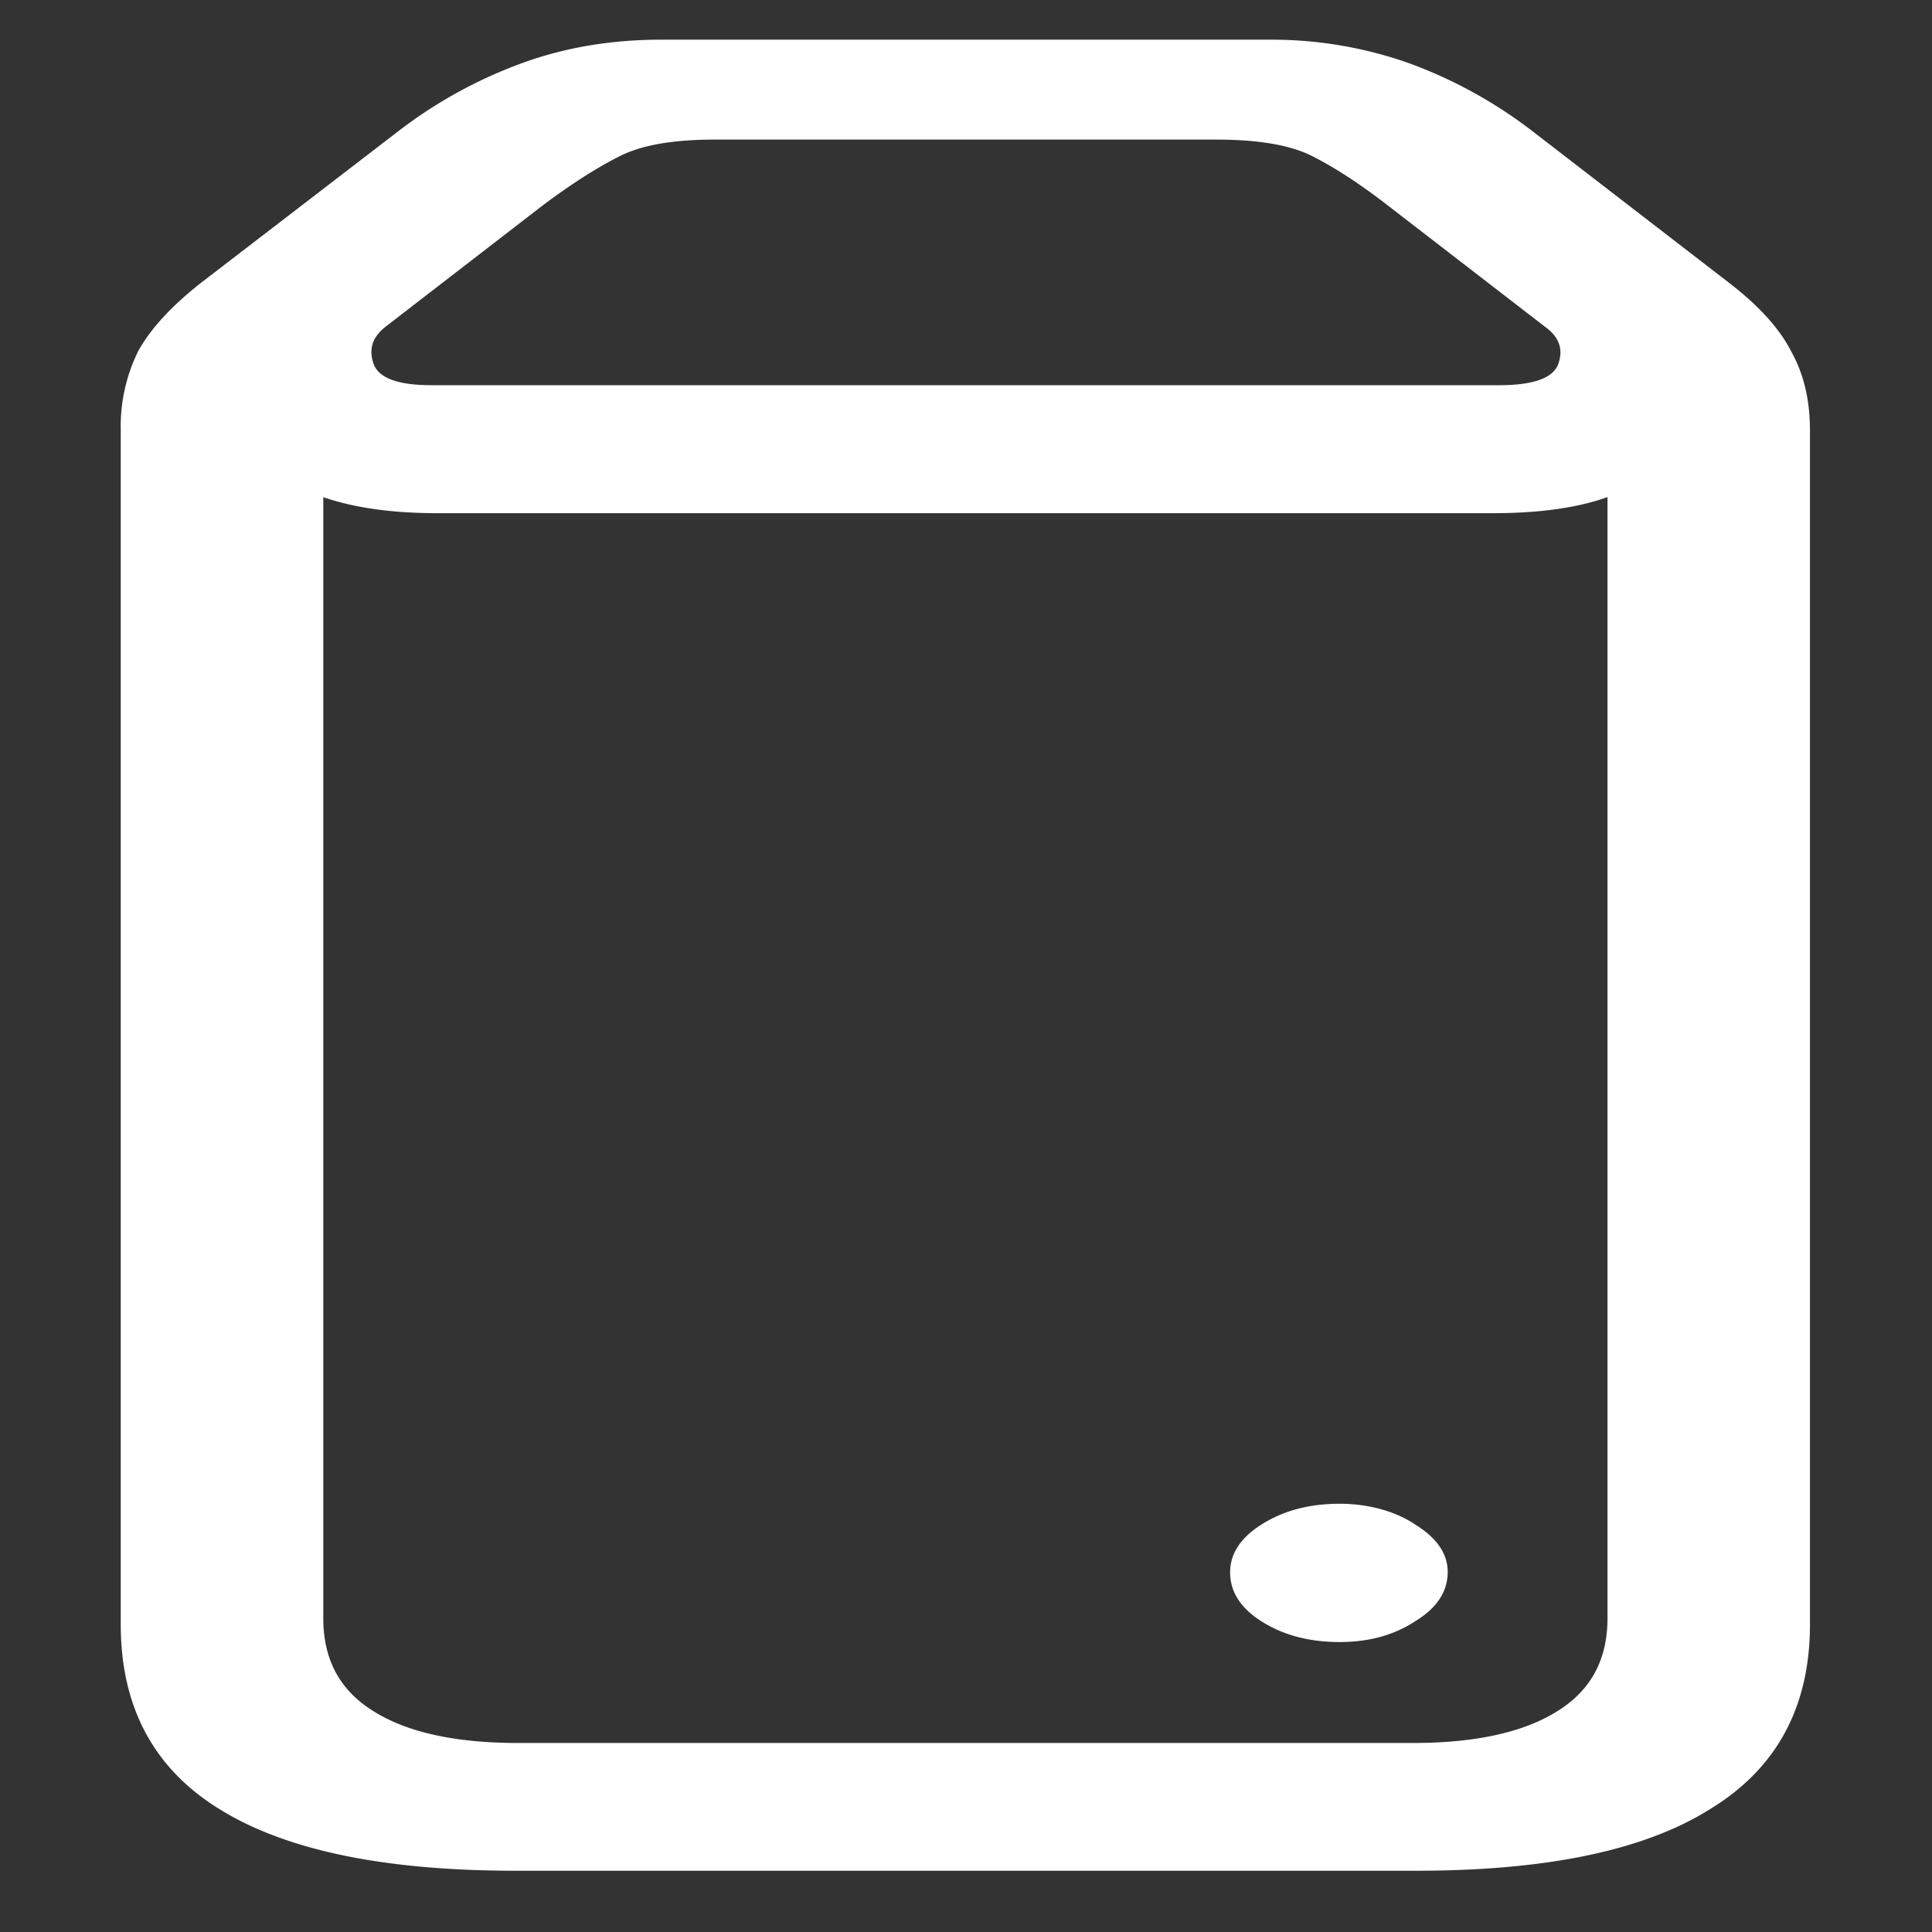 <svg xmlns="http://www.w3.org/2000/svg" width="24" height="24"><rect width="100%" height="100%" fill="#333333" stroke="none"/><path style="stroke:none;fill-rule:nonzero;fill:#fff;fill-opacity:1" d="M16.64 20.398c.364 0 .676-.085.938-.257.27-.164.406-.368.406-.614 0-.226-.136-.425-.406-.59-.242-.164-.582-.257-.937-.257-.375 0-.7.086-.97.258-.26.164-.39.363-.39.593 0 .242.13.446.39.61.27.172.595.257.97.257ZM1.5 20.18c0 1.02.406 1.785 1.219 2.289.824.515 2.05.77 3.687.77h11.188c1.625 0 2.843-.255 3.656-.77.824-.504 1.234-1.27 1.234-2.29V5.349c0-.383-.078-.707-.234-.985-.145-.285-.402-.566-.766-.847l-2.422-1.868A5.75 5.75 0 0 0 17.517.79a5.111 5.111 0 0 0-1.75-.297H8.219C7.582.492 7 .594 6.469.79a5.75 5.75 0 0 0-1.547.86L2.5 3.511c-.363.285-.625.566-.781.847a2.109 2.109 0 0 0-.219.989Zm2.516-.078V6.176c.386.133.859.199 1.421.199h13.11c.574 0 1.047-.066 1.422-.2v13.927c0 .515-.207.898-.625 1.156-.418.262-1.016.394-1.797.394H6.437c-.78 0-1.378-.132-1.796-.394-.418-.258-.625-.64-.625-1.156ZM4.78 4.066l1.969-1.52c.355-.265.668-.464.938-.6.269-.141.667-.212 1.187-.212h6.234c.532 0 .934.07 1.204.211.269.137.578.336.921.602l1.97 1.52c.167.124.218.273.155.453-.062.175-.308.265-.734.265H5.359c-.418 0-.656-.09-.718-.265-.063-.18-.016-.329.14-.454Zm0 0"/></svg>